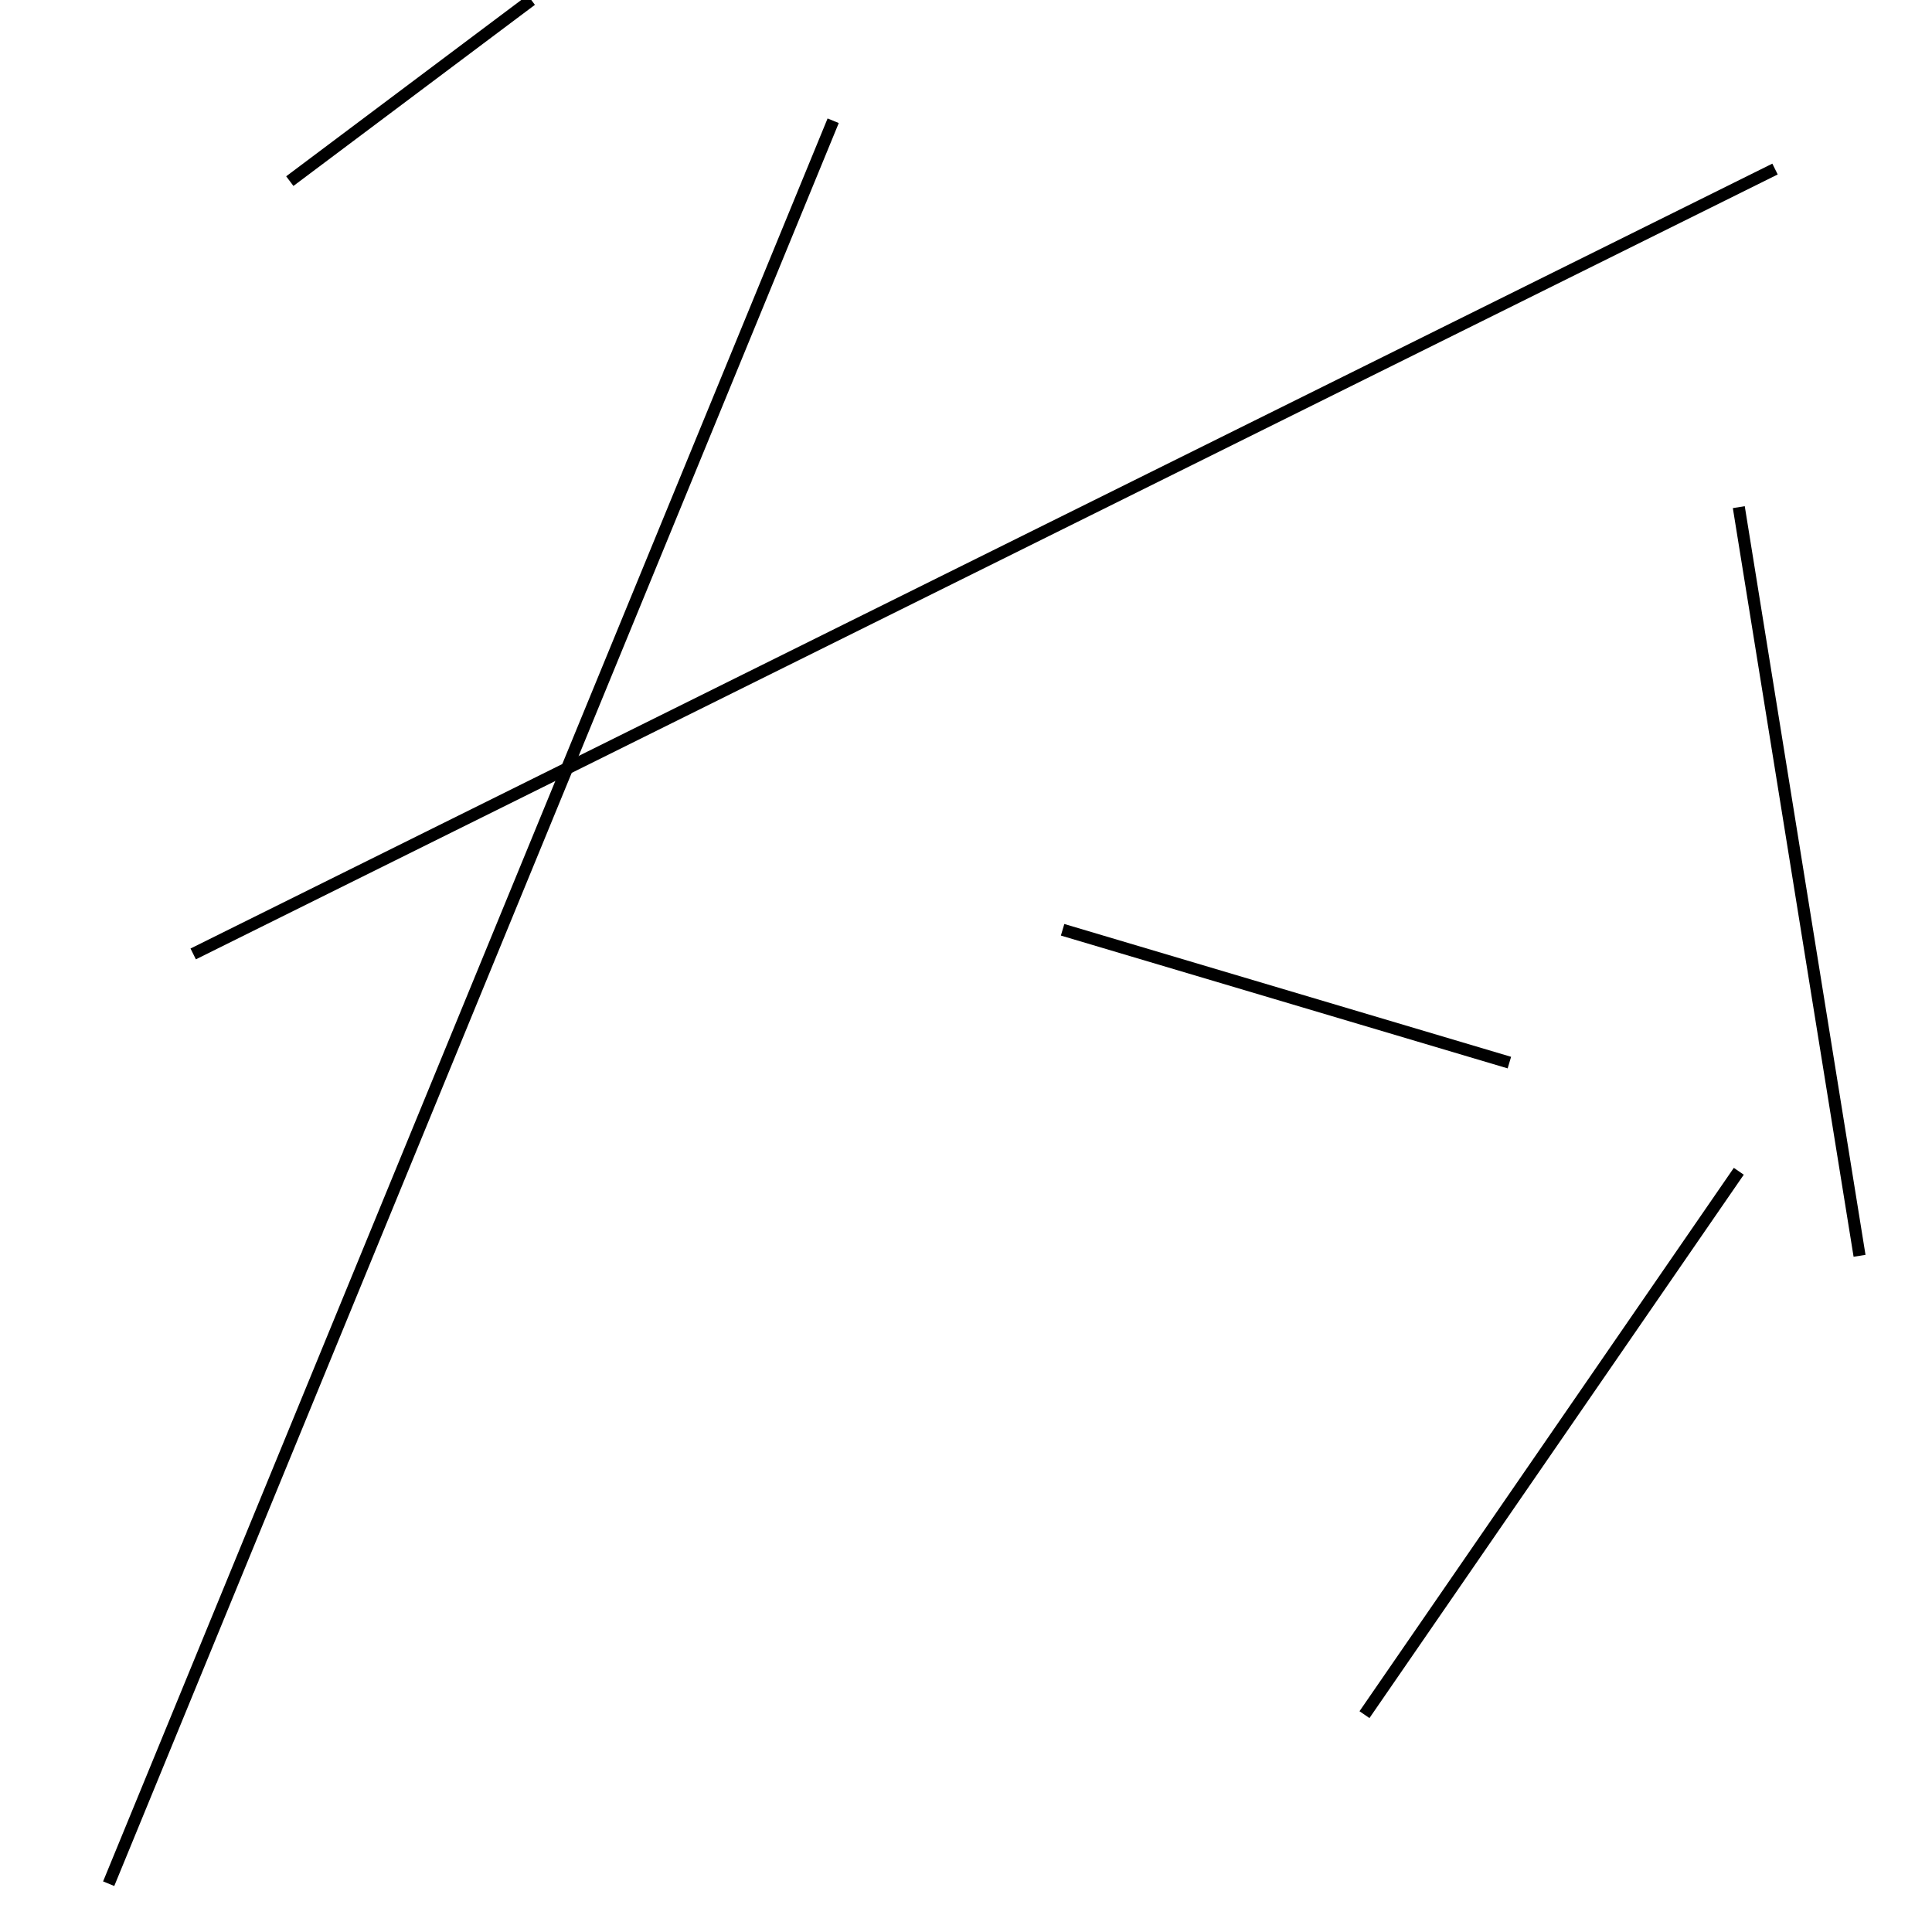 <?xml version="1.0" encoding="utf-8" ?>
<svg baseProfile="full" height="160" version="1.1" width="160" xmlns="http://www.w3.org/2000/svg" xmlns:ev="http://www.w3.org/2001/xml-events" xmlns:xlink="http://www.w3.org/1999/xlink"><defs /><line stroke="black" stroke-width="1" x1="88" x2="125" y1="77" y2="88" /><line stroke="black" stroke-width="1" x1="9" x2="69" y1="156" y2="10" /><line stroke="black" stroke-width="1" x1="24" x2="44" y1="15" y2="0" /><line stroke="black" stroke-width="1" x1="144" x2="154" y1="42" y2="104" /><line stroke="black" stroke-width="1" x1="147" x2="16" y1="14" y2="79" /><line stroke="black" stroke-width="1" x1="144" x2="113" y1="97" y2="142" /></svg>